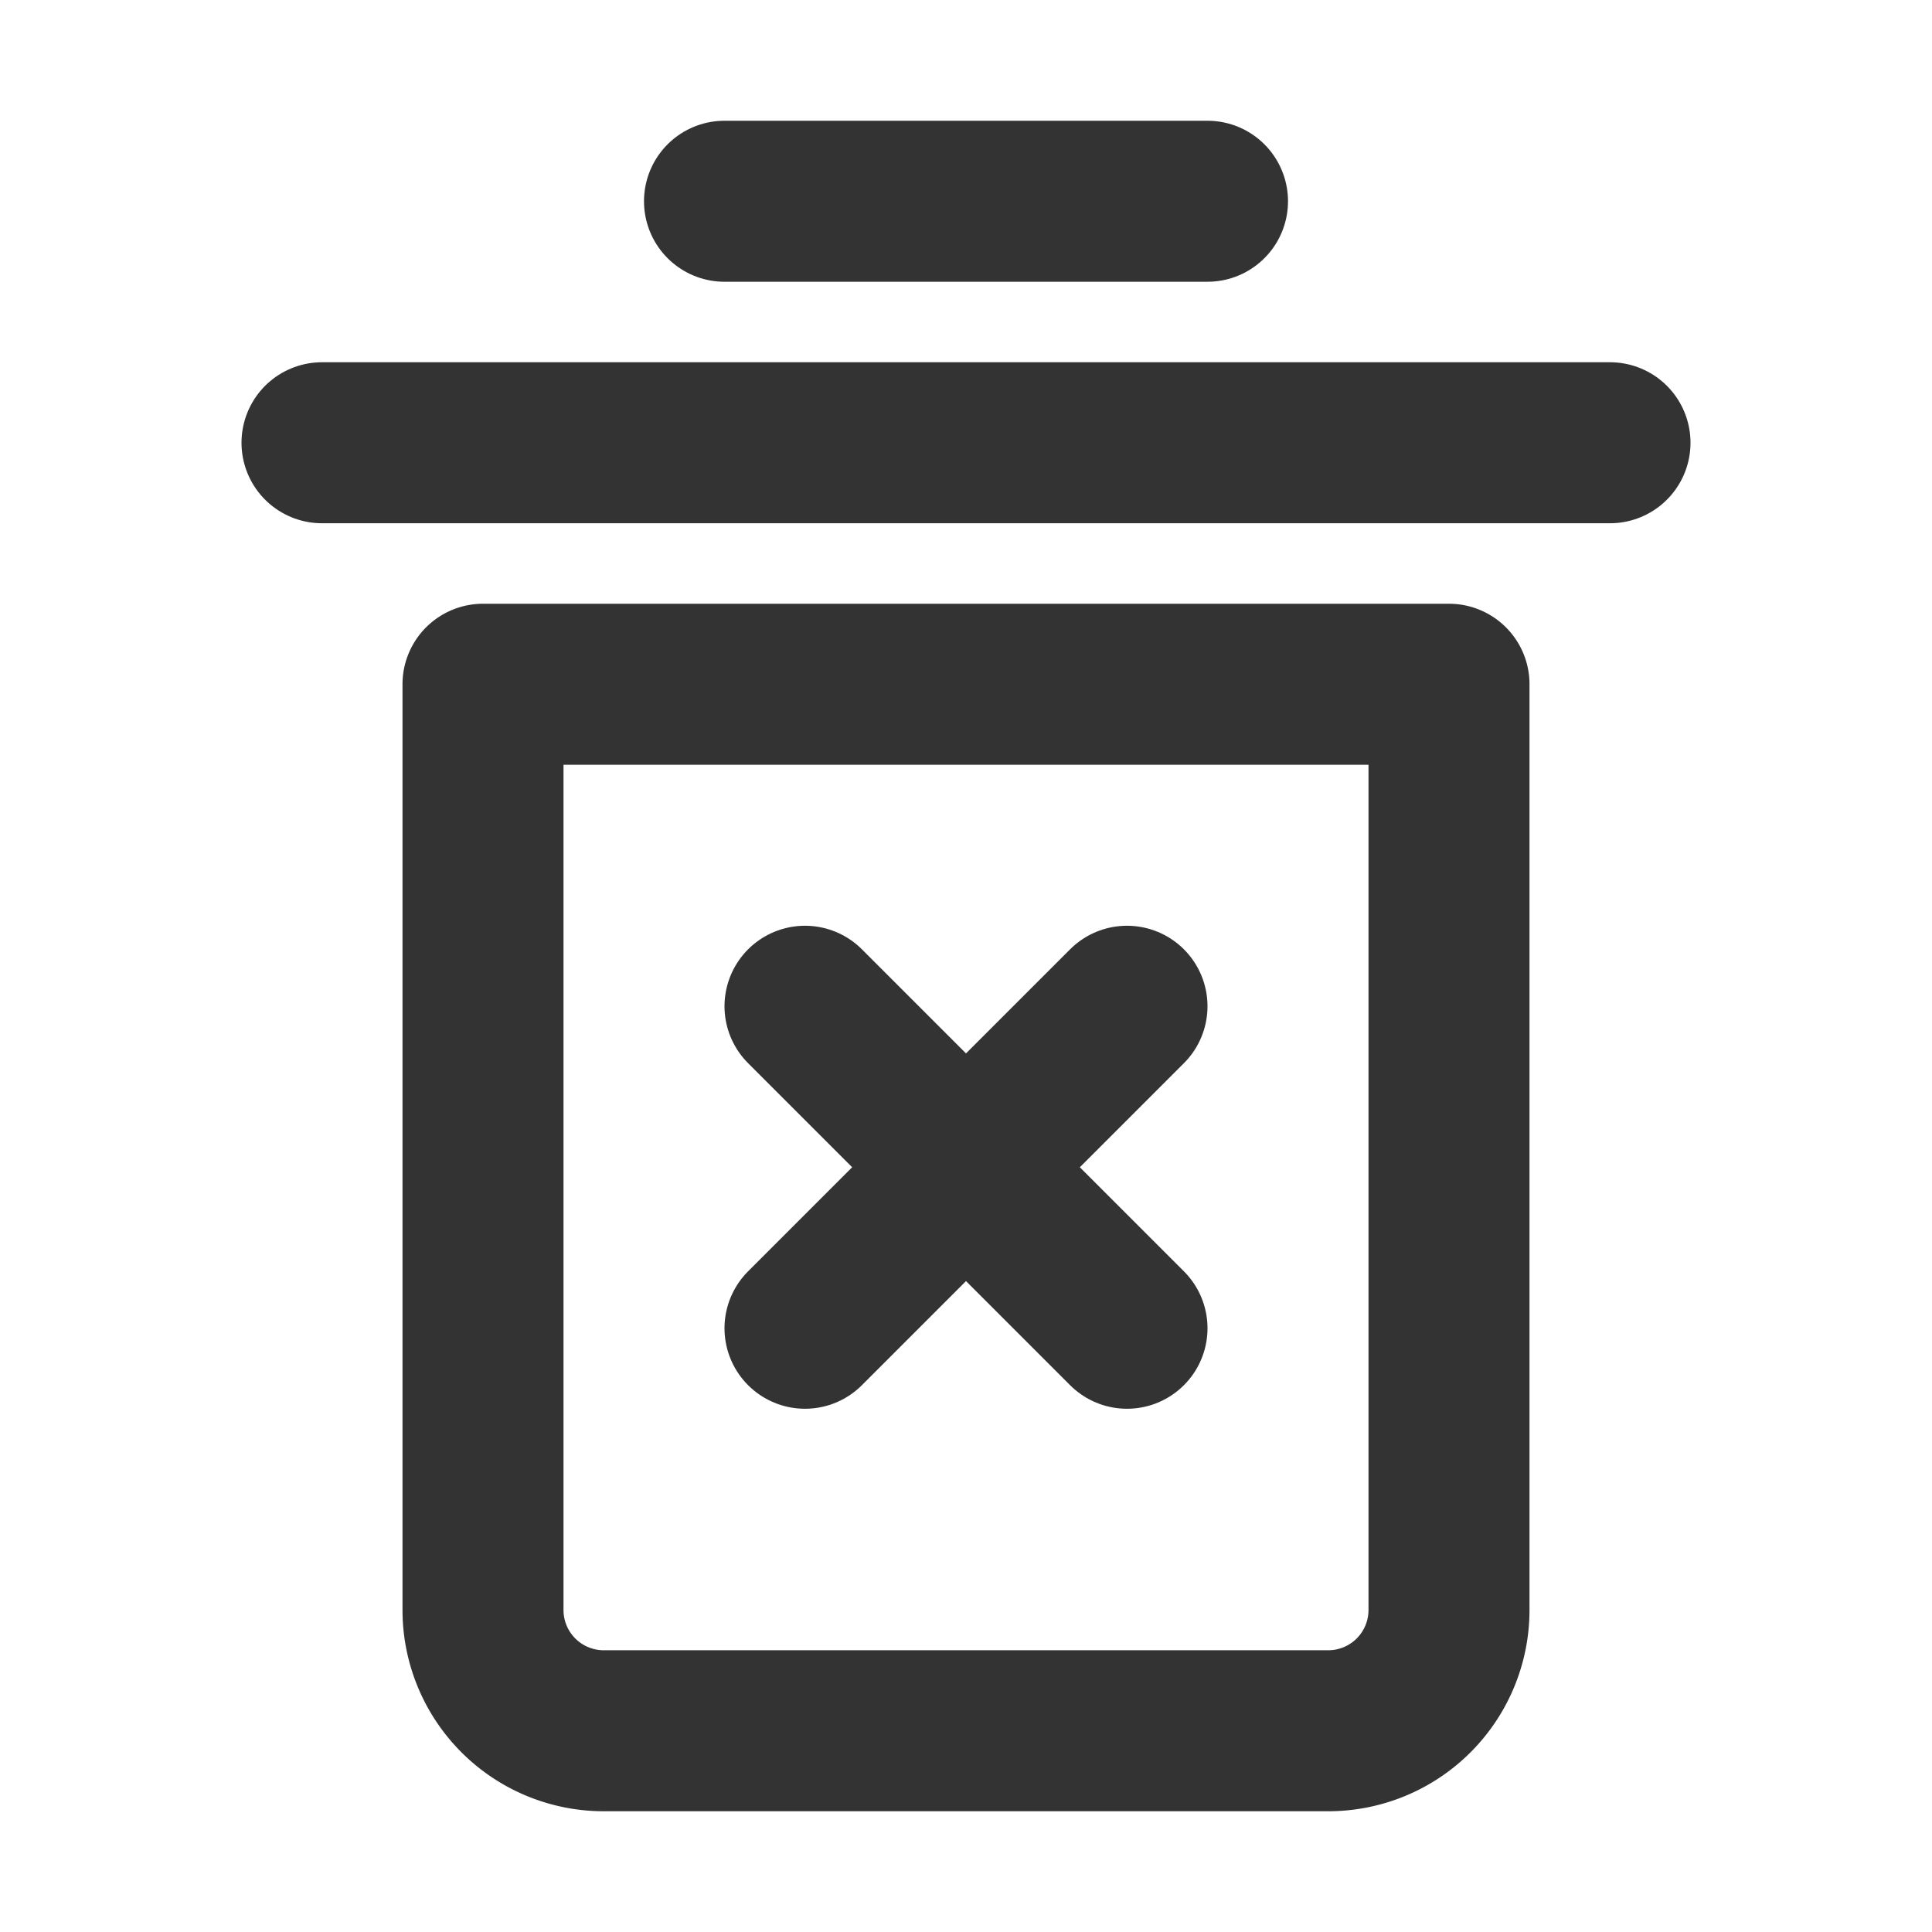 <svg xmlns="http://www.w3.org/2000/svg" fill="none" viewBox="0 0 48 48">
	<path stroke-linejoin="round" stroke-linecap="round" stroke-width="4" stroke="#333" d="M8 11h32M18 5h12" data-follow-stroke="#333" />
	<path stroke-linejoin="round" stroke-width="4" stroke="#333" d="M12 17h24v23a3 3 0 0 1-3 3H15a3 3 0 0 1-3-3V17Z" data-follow-stroke="#333" />
	<path stroke-linejoin="round" stroke-linecap="round" stroke-width="4" stroke="#333" d="m20 25 8 8M28 25l-8 8" data-follow-stroke="#333" />
</svg>
